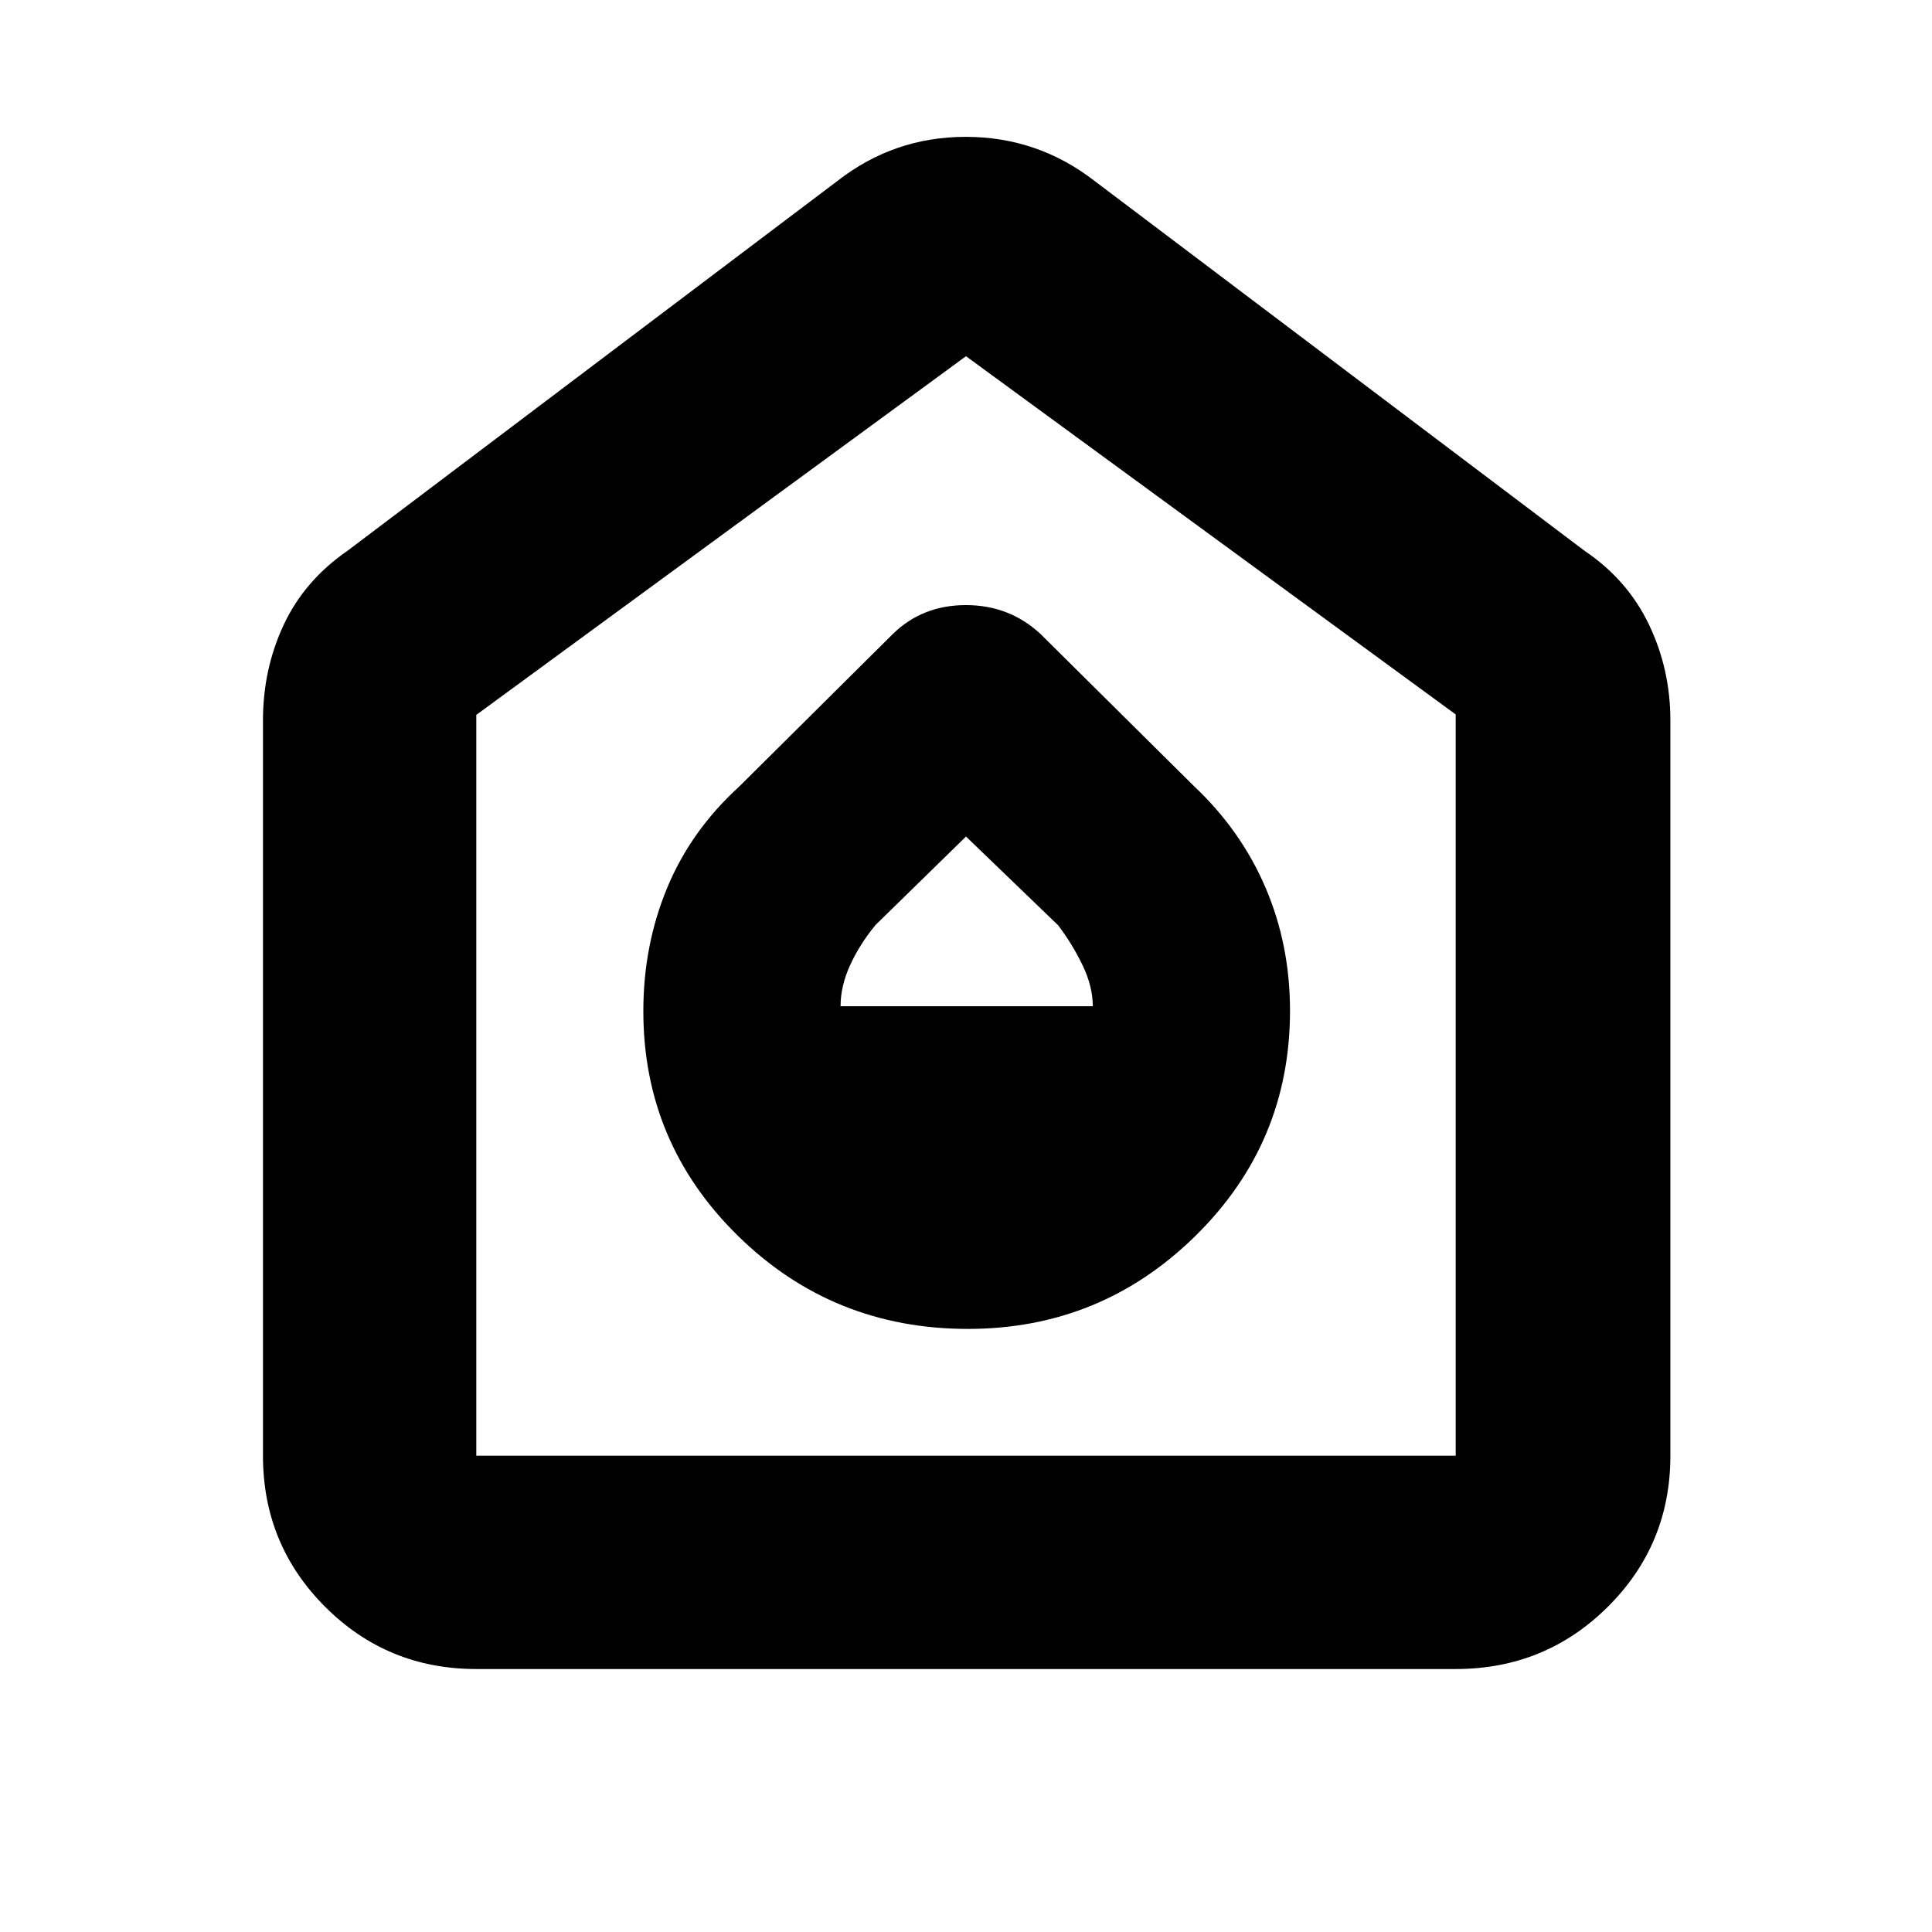 <svg xmlns="http://www.w3.org/2000/svg" height="40" viewBox="0 -960 960 960" width="40"><path d="M480.94-299.67q66.06 0 113.06-46.21 47-46.2 47-111.89 0-32.78-12.17-61.17-12.16-28.39-35.5-50.39L517-645q-15.45-14.33-37.06-14.33-21.61 0-36.27 14.33l-76.34 75.81q-24 21.86-35.83 50.39-11.83 28.53-11.83 61.25 0 65.55 47.1 111.72 47.11 46.16 114.17 46.16ZM417.67-460q0-10 4.71-20.34 4.71-10.35 12.62-19.99l45-44 45.83 44.14q7.17 9.52 12.17 19.97 5 10.46 5 20.22H417.67Zm-181 329.33q-44.2 0-75.1-30.9-30.9-30.9-30.9-75.1V-602q0-25.53 10.31-47.55 10.31-22.02 31.69-36.78L416-870q28.12-22 63.89-22 35.78 0 64.11 22l243.33 183.67q21.38 14.42 32.02 36.66Q830-627.43 830-602v365.33q0 44.2-31.1 75.1-31.09 30.9-75.57 30.9H236.67Zm0-106h486.66V-605L480-783 236.67-604.78v368.11ZM480-510.33Z"/></svg>